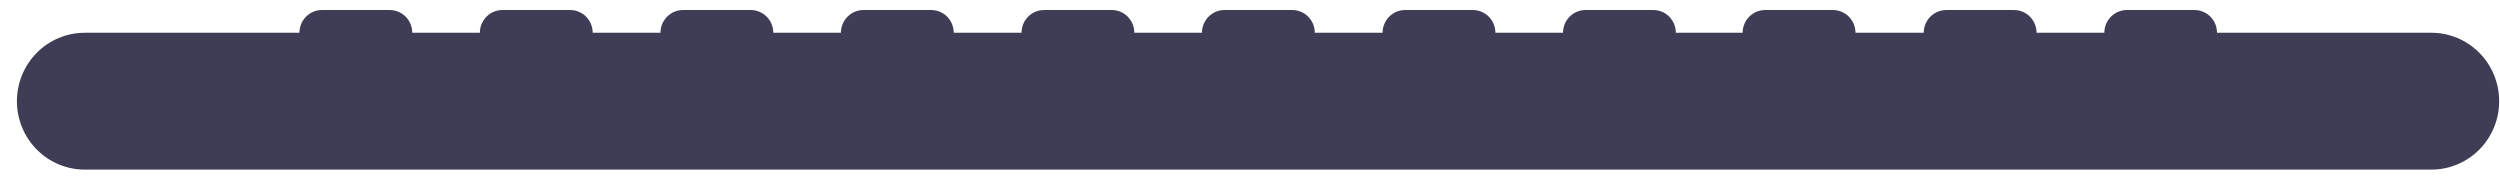 <?xml version="1.0" encoding="UTF-8" standalone="no"?><svg width='141' height='10' viewBox='0 0 141 10' fill='none' xmlns='http://www.w3.org/2000/svg'>
<path d='M137.132 1.848H125.039C125.039 1.68 125.006 1.513 124.943 1.357C124.879 1.202 124.785 1.06 124.667 0.941C124.549 0.822 124.409 0.727 124.255 0.663C124.101 0.598 123.935 0.565 123.768 0.565H119.955C119.789 0.565 119.623 0.598 119.469 0.663C119.315 0.727 119.175 0.822 119.057 0.941C118.939 1.06 118.845 1.202 118.781 1.357C118.717 1.513 118.684 1.68 118.684 1.848H114.862C114.862 1.508 114.728 1.182 114.49 0.941C114.252 0.7 113.928 0.565 113.591 0.565H109.769C109.432 0.565 109.109 0.7 108.871 0.941C108.632 1.182 108.498 1.508 108.498 1.848H104.649C104.649 1.679 104.615 1.511 104.551 1.355C104.487 1.199 104.392 1.057 104.273 0.938C104.154 0.818 104.013 0.724 103.858 0.66C103.702 0.596 103.536 0.564 103.368 0.565H99.555C99.218 0.565 98.895 0.7 98.657 0.941C98.418 1.182 98.284 1.508 98.284 1.848H94.518C94.518 1.508 94.384 1.182 94.145 0.941C93.907 0.7 93.584 0.565 93.247 0.565H89.425C89.258 0.565 89.092 0.598 88.938 0.663C88.784 0.727 88.644 0.822 88.526 0.941C88.408 1.06 88.314 1.202 88.25 1.357C88.186 1.513 88.154 1.68 88.154 1.848H84.341C84.341 1.679 84.308 1.511 84.243 1.355C84.179 1.199 84.084 1.057 83.965 0.938C83.846 0.818 83.705 0.724 83.55 0.66C83.394 0.596 83.228 0.564 83.061 0.565H79.248C78.911 0.565 78.587 0.7 78.349 0.941C78.111 1.182 77.977 1.508 77.977 1.848H74.155C74.155 1.68 74.122 1.513 74.058 1.357C73.994 1.202 73.9 1.06 73.782 0.941C73.664 0.822 73.524 0.727 73.37 0.663C73.216 0.598 73.05 0.565 72.884 0.565H69.061C68.724 0.565 68.401 0.7 68.163 0.941C67.924 1.182 67.79 1.508 67.79 1.848H63.977C63.977 1.508 63.844 1.182 63.605 0.941C63.367 0.7 63.044 0.565 62.707 0.565H58.885C58.547 0.565 58.224 0.7 57.986 0.941C57.748 1.182 57.614 1.508 57.614 1.848H53.791C53.791 1.508 53.658 1.182 53.419 0.941C53.181 0.7 52.858 0.565 52.52 0.565H48.708C48.54 0.564 48.374 0.596 48.218 0.66C48.063 0.724 47.922 0.818 47.803 0.938C47.684 1.057 47.589 1.199 47.525 1.355C47.461 1.511 47.427 1.679 47.427 1.848H43.614C43.614 1.508 43.481 1.182 43.242 0.941C43.004 0.7 42.681 0.565 42.343 0.565H38.521C38.184 0.565 37.861 0.7 37.623 0.941C37.384 1.182 37.25 1.508 37.25 1.848H33.428C33.428 1.508 33.294 1.182 33.056 0.941C32.818 0.7 32.494 0.565 32.157 0.565H28.344C28.177 0.564 28.011 0.596 27.855 0.66C27.7 0.724 27.559 0.818 27.44 0.938C27.321 1.057 27.226 1.199 27.162 1.355C27.097 1.511 27.064 1.679 27.064 1.848H23.251C23.251 1.508 23.117 1.182 22.879 0.941C22.641 0.7 22.317 0.565 21.98 0.565H18.158C17.821 0.565 17.498 0.7 17.259 0.941C17.021 1.182 16.887 1.508 16.887 1.848H4.776C3.763 1.848 2.79 2.255 2.074 2.978C1.357 3.702 0.954 4.683 0.954 5.707C0.954 6.73 1.357 7.712 2.074 8.435C2.79 9.159 3.763 9.565 4.776 9.565H137.132C138.146 9.565 139.118 9.159 139.835 8.435C140.551 7.712 140.954 6.73 140.954 5.707C140.954 4.683 140.551 3.702 139.835 2.978C139.118 2.255 138.146 1.848 137.132 1.848Z' fill='#3F3D56'/>
</svg>

